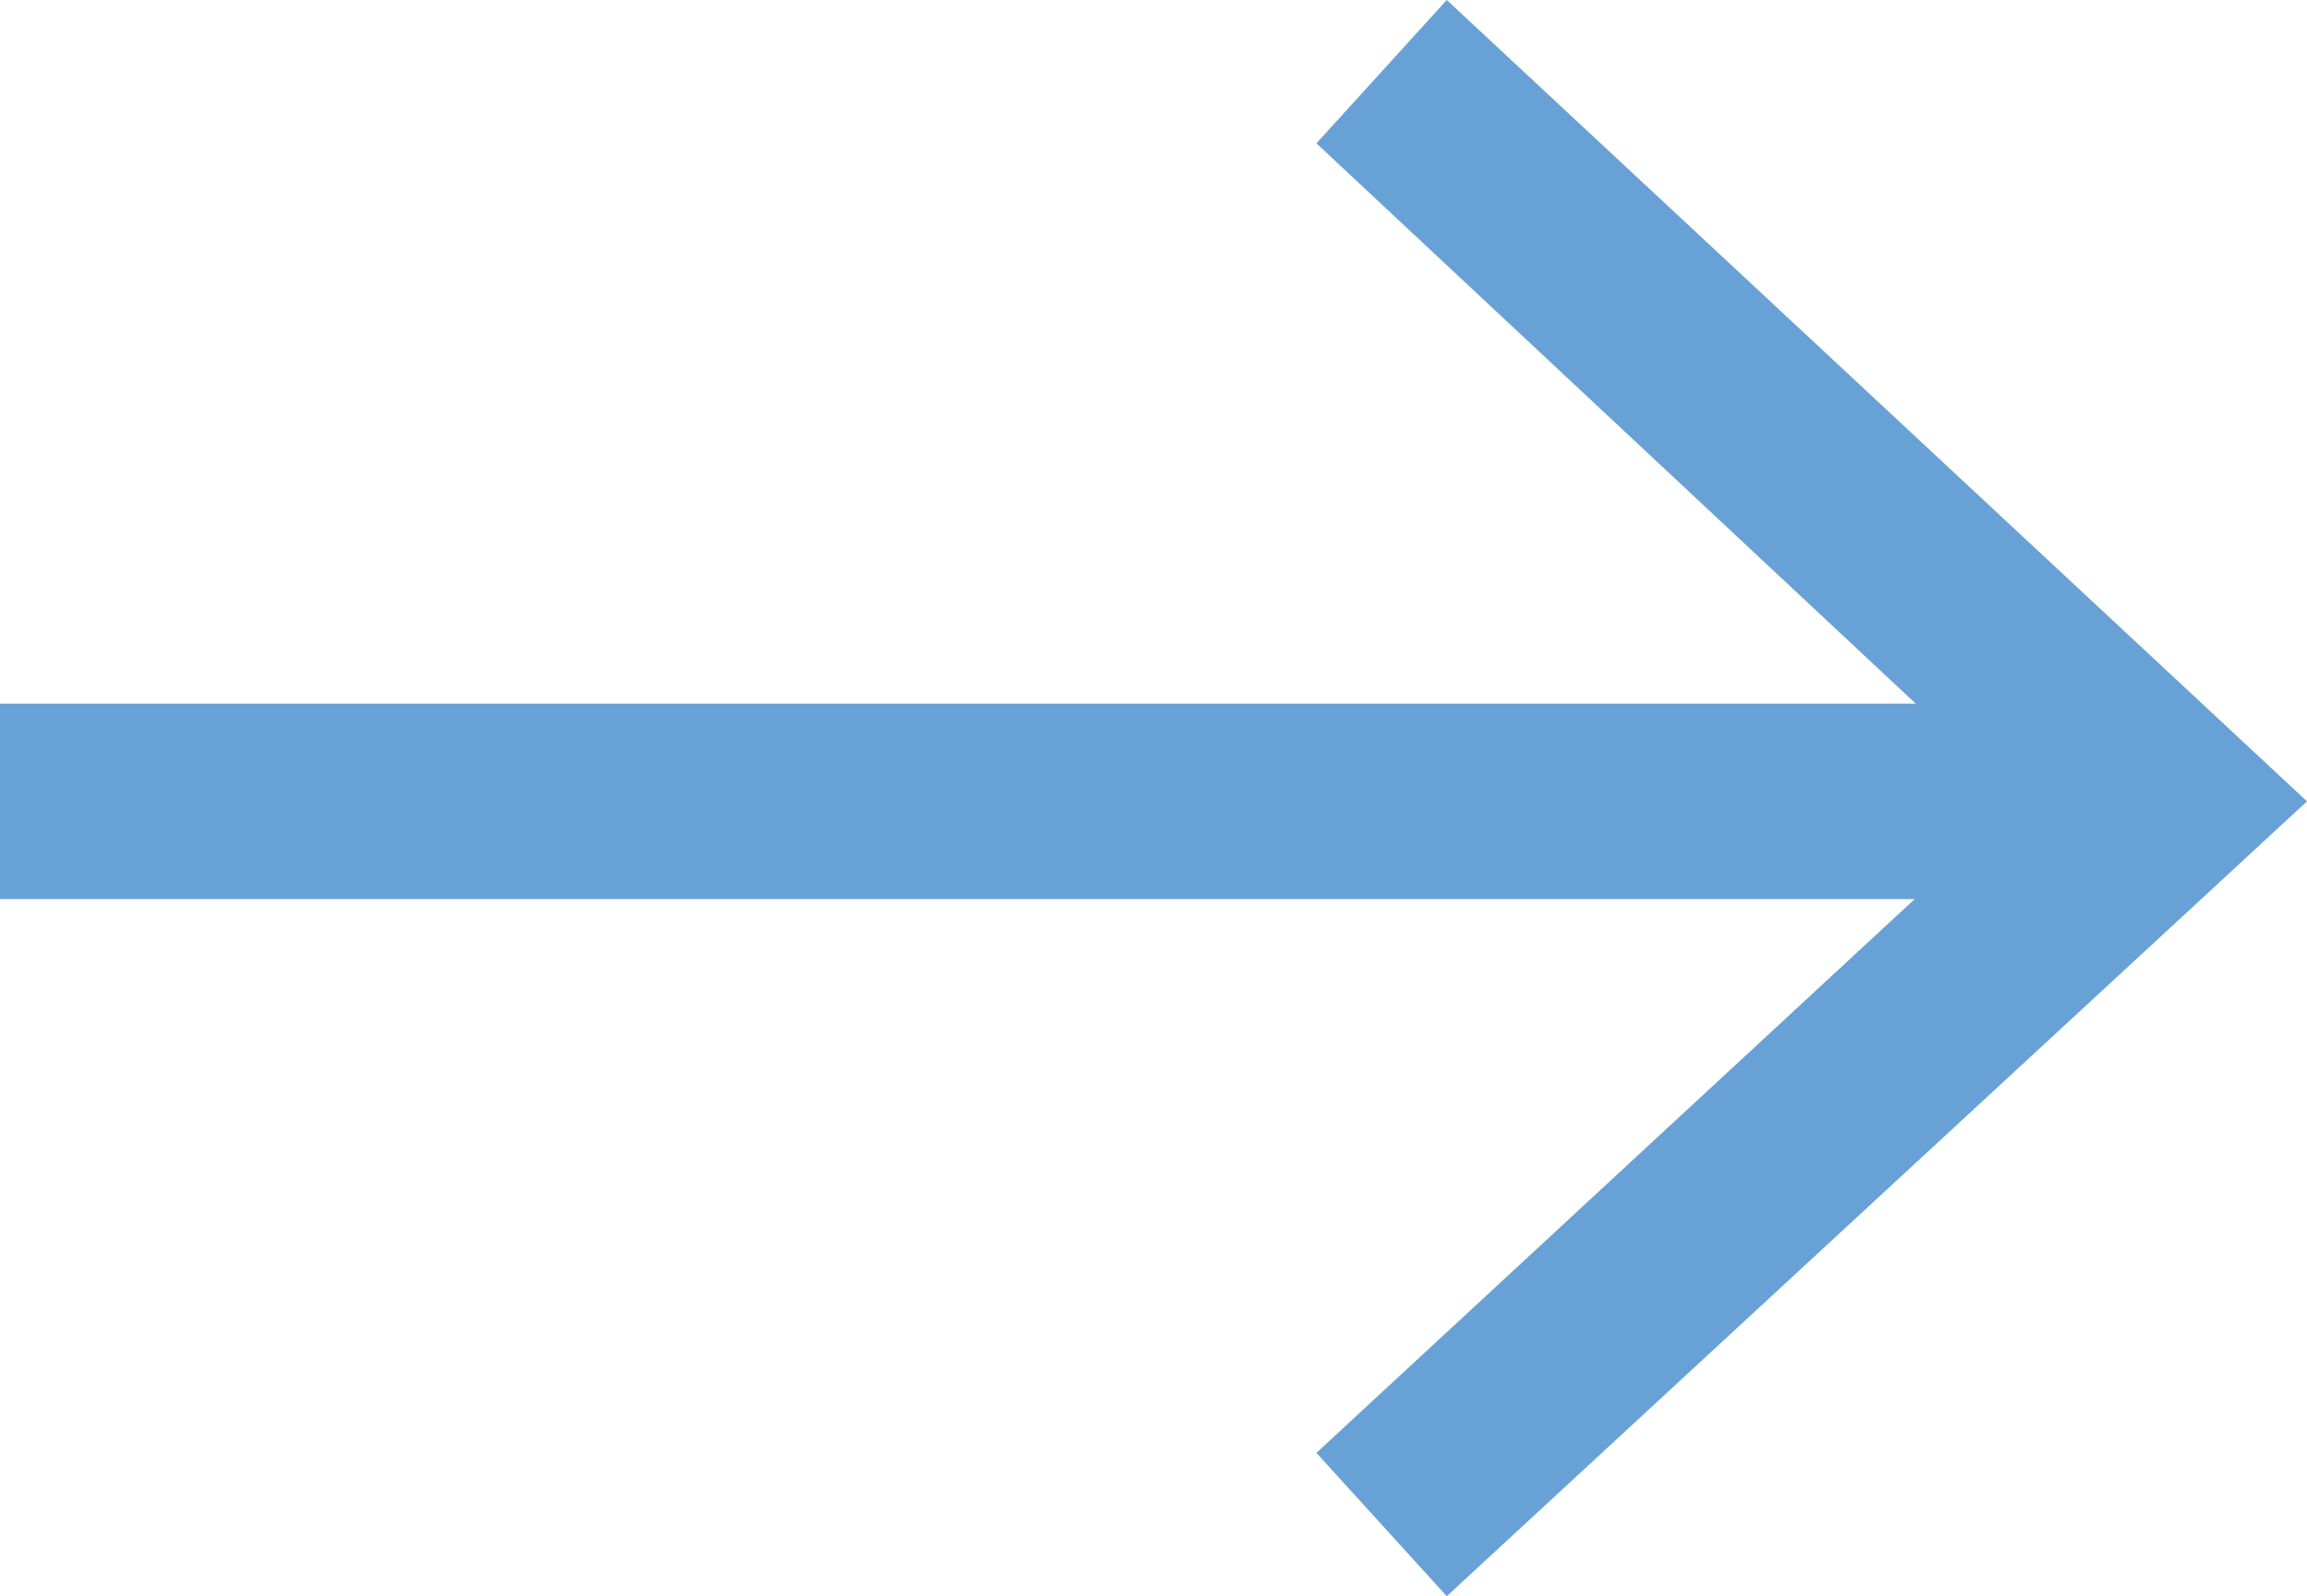 <!-- Generator: Adobe Illustrator 19.2.1, SVG Export Plug-In  -->
<svg version="1.1"
	 xmlns="http://www.w3.org/2000/svg" xmlns:xlink="http://www.w3.org/1999/xlink" xmlns:a="http://ns.adobe.com/AdobeSVGViewerExtensions/3.0/"
	 x="0px" y="0px" width="35.4px" height="24.5px" viewBox="0 0 35.4 24.5" enable-background="new 0 0 35.4 24.5"
	 xml:space="preserve">
<defs>
</defs>
<g>
	<g>
		<rect y="10.8" fill="#68A1D6" width="32.2" height="3"/>
	</g>
	<g>
		<g>
			<polygon fill="#68A1D6" points="22.2,0 20.2,2.2 31,12.3 20.2,22.3 22.2,24.5 35.4,12.3 			"/>
		</g>
	</g>
</g>
</svg>
